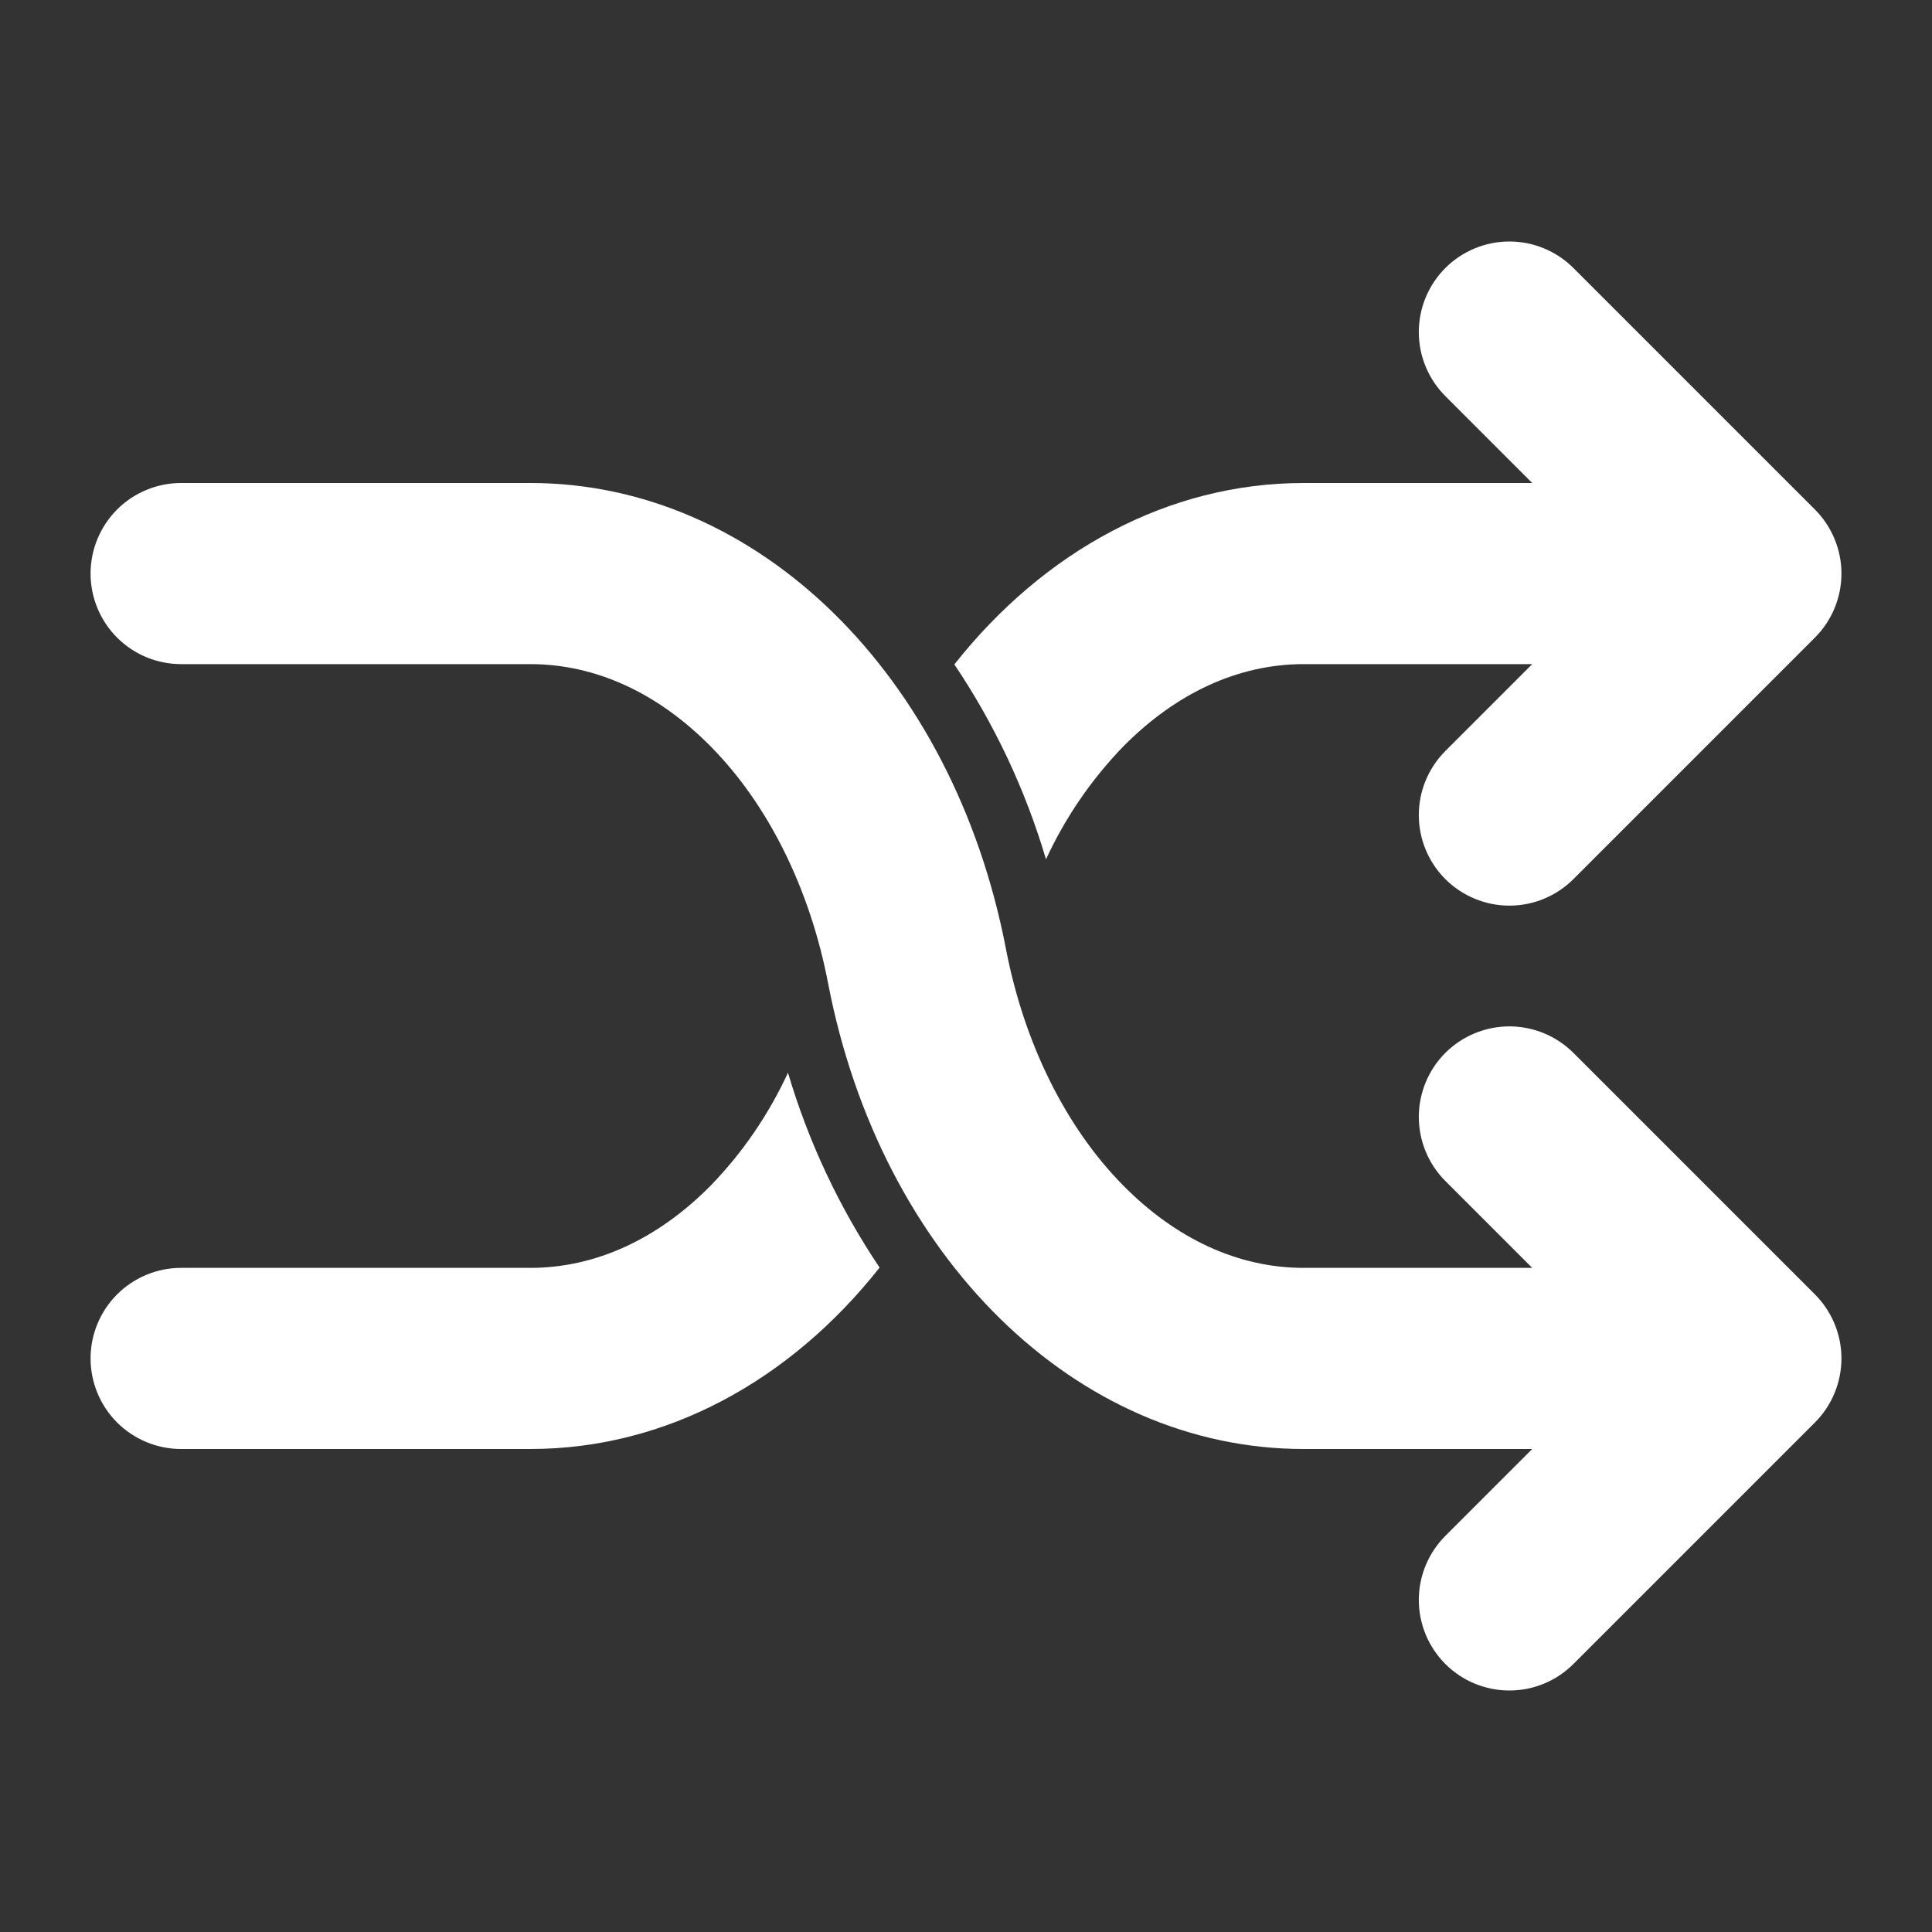 <svg width="40" height="40" viewBox="0 0 40 40" fill="none" xmlns="http://www.w3.org/2000/svg">
<rect x="0" y="0" width="40" height="40" fill="#333333" stroke="none"/>
<path d="M23.248 15.463C24.352 14.342 25.646 13.75 26.99 13.75H31.723L29.924 15.549C29.75 15.723 29.612 15.93 29.518 16.157C29.423 16.385 29.375 16.629 29.375 16.875C29.375 17.121 29.423 17.365 29.518 17.593C29.612 17.82 29.75 18.027 29.924 18.201C30.276 18.552 30.753 18.75 31.25 18.75C31.496 18.75 31.74 18.702 31.968 18.607C32.195 18.513 32.402 18.375 32.576 18.201L37.576 13.201C37.75 13.027 37.888 12.82 37.982 12.593C38.077 12.365 38.125 12.121 38.125 11.875C38.125 11.629 38.077 11.385 37.982 11.158C37.888 10.93 37.75 10.723 37.576 10.549L32.576 5.549C32.402 5.375 32.195 5.237 31.968 5.143C31.74 5.048 31.496 5 31.25 5C31.004 5 30.76 5.048 30.532 5.143C30.305 5.237 30.098 5.375 29.924 5.549C29.75 5.723 29.612 5.93 29.518 6.157C29.423 6.385 29.375 6.629 29.375 6.875C29.375 7.121 29.423 7.365 29.518 7.593C29.612 7.82 29.75 8.027 29.924 8.201L31.723 10H26.99C24.183 10 21.611 11.412 19.759 13.756C20.593 14.997 21.232 16.357 21.656 17.791C22.053 16.931 22.591 16.144 23.248 15.463Z" fill="white"/>
<path d="M14.723 24.537C13.619 25.658 12.325 26.25 10.98 26.25H3.75C3.253 26.25 2.776 26.448 2.424 26.799C2.073 27.151 1.875 27.628 1.875 28.125C1.875 28.622 2.073 29.099 2.424 29.451C2.776 29.802 3.253 30 3.75 30H10.98C13.787 30 16.36 28.588 18.211 26.244C17.378 25.003 16.738 23.643 16.314 22.209C15.918 23.069 15.38 23.856 14.723 24.537Z" fill="white"/>
<path d="M32.576 21.799C32.402 21.625 32.195 21.487 31.968 21.393C31.74 21.299 31.496 21.25 31.25 21.25C31.004 21.25 30.76 21.299 30.532 21.393C30.305 21.487 30.098 21.625 29.924 21.799C29.75 21.973 29.612 22.18 29.518 22.407C29.424 22.635 29.375 22.879 29.375 23.125C29.375 23.371 29.424 23.615 29.518 23.843C29.612 24.07 29.75 24.277 29.924 24.451L31.723 26.25H26.99C25.646 26.25 24.352 25.658 23.248 24.537C22.062 23.333 21.202 21.596 20.827 19.646C19.734 13.966 15.685 10 10.98 10H3.75C3.253 10 2.776 10.197 2.424 10.549C2.073 10.901 1.875 11.378 1.875 11.875C1.875 12.372 2.073 12.849 2.424 13.201C2.776 13.553 3.253 13.75 3.75 13.75H10.98C12.325 13.75 13.619 14.342 14.723 15.463C15.909 16.667 16.769 18.404 17.144 20.354C18.236 26.033 22.285 30 26.99 30H31.723L29.924 31.799C29.573 32.151 29.375 32.628 29.375 33.125C29.375 33.622 29.573 34.099 29.924 34.451C30.276 34.803 30.753 35 31.25 35C31.747 35 32.224 34.803 32.576 34.451L37.576 29.451C37.75 29.277 37.888 29.07 37.982 28.843C38.077 28.615 38.125 28.371 38.125 28.125C38.125 27.879 38.077 27.635 37.982 27.407C37.888 27.18 37.75 26.973 37.576 26.799L32.576 21.799Z" fill="white"/>
</svg>
